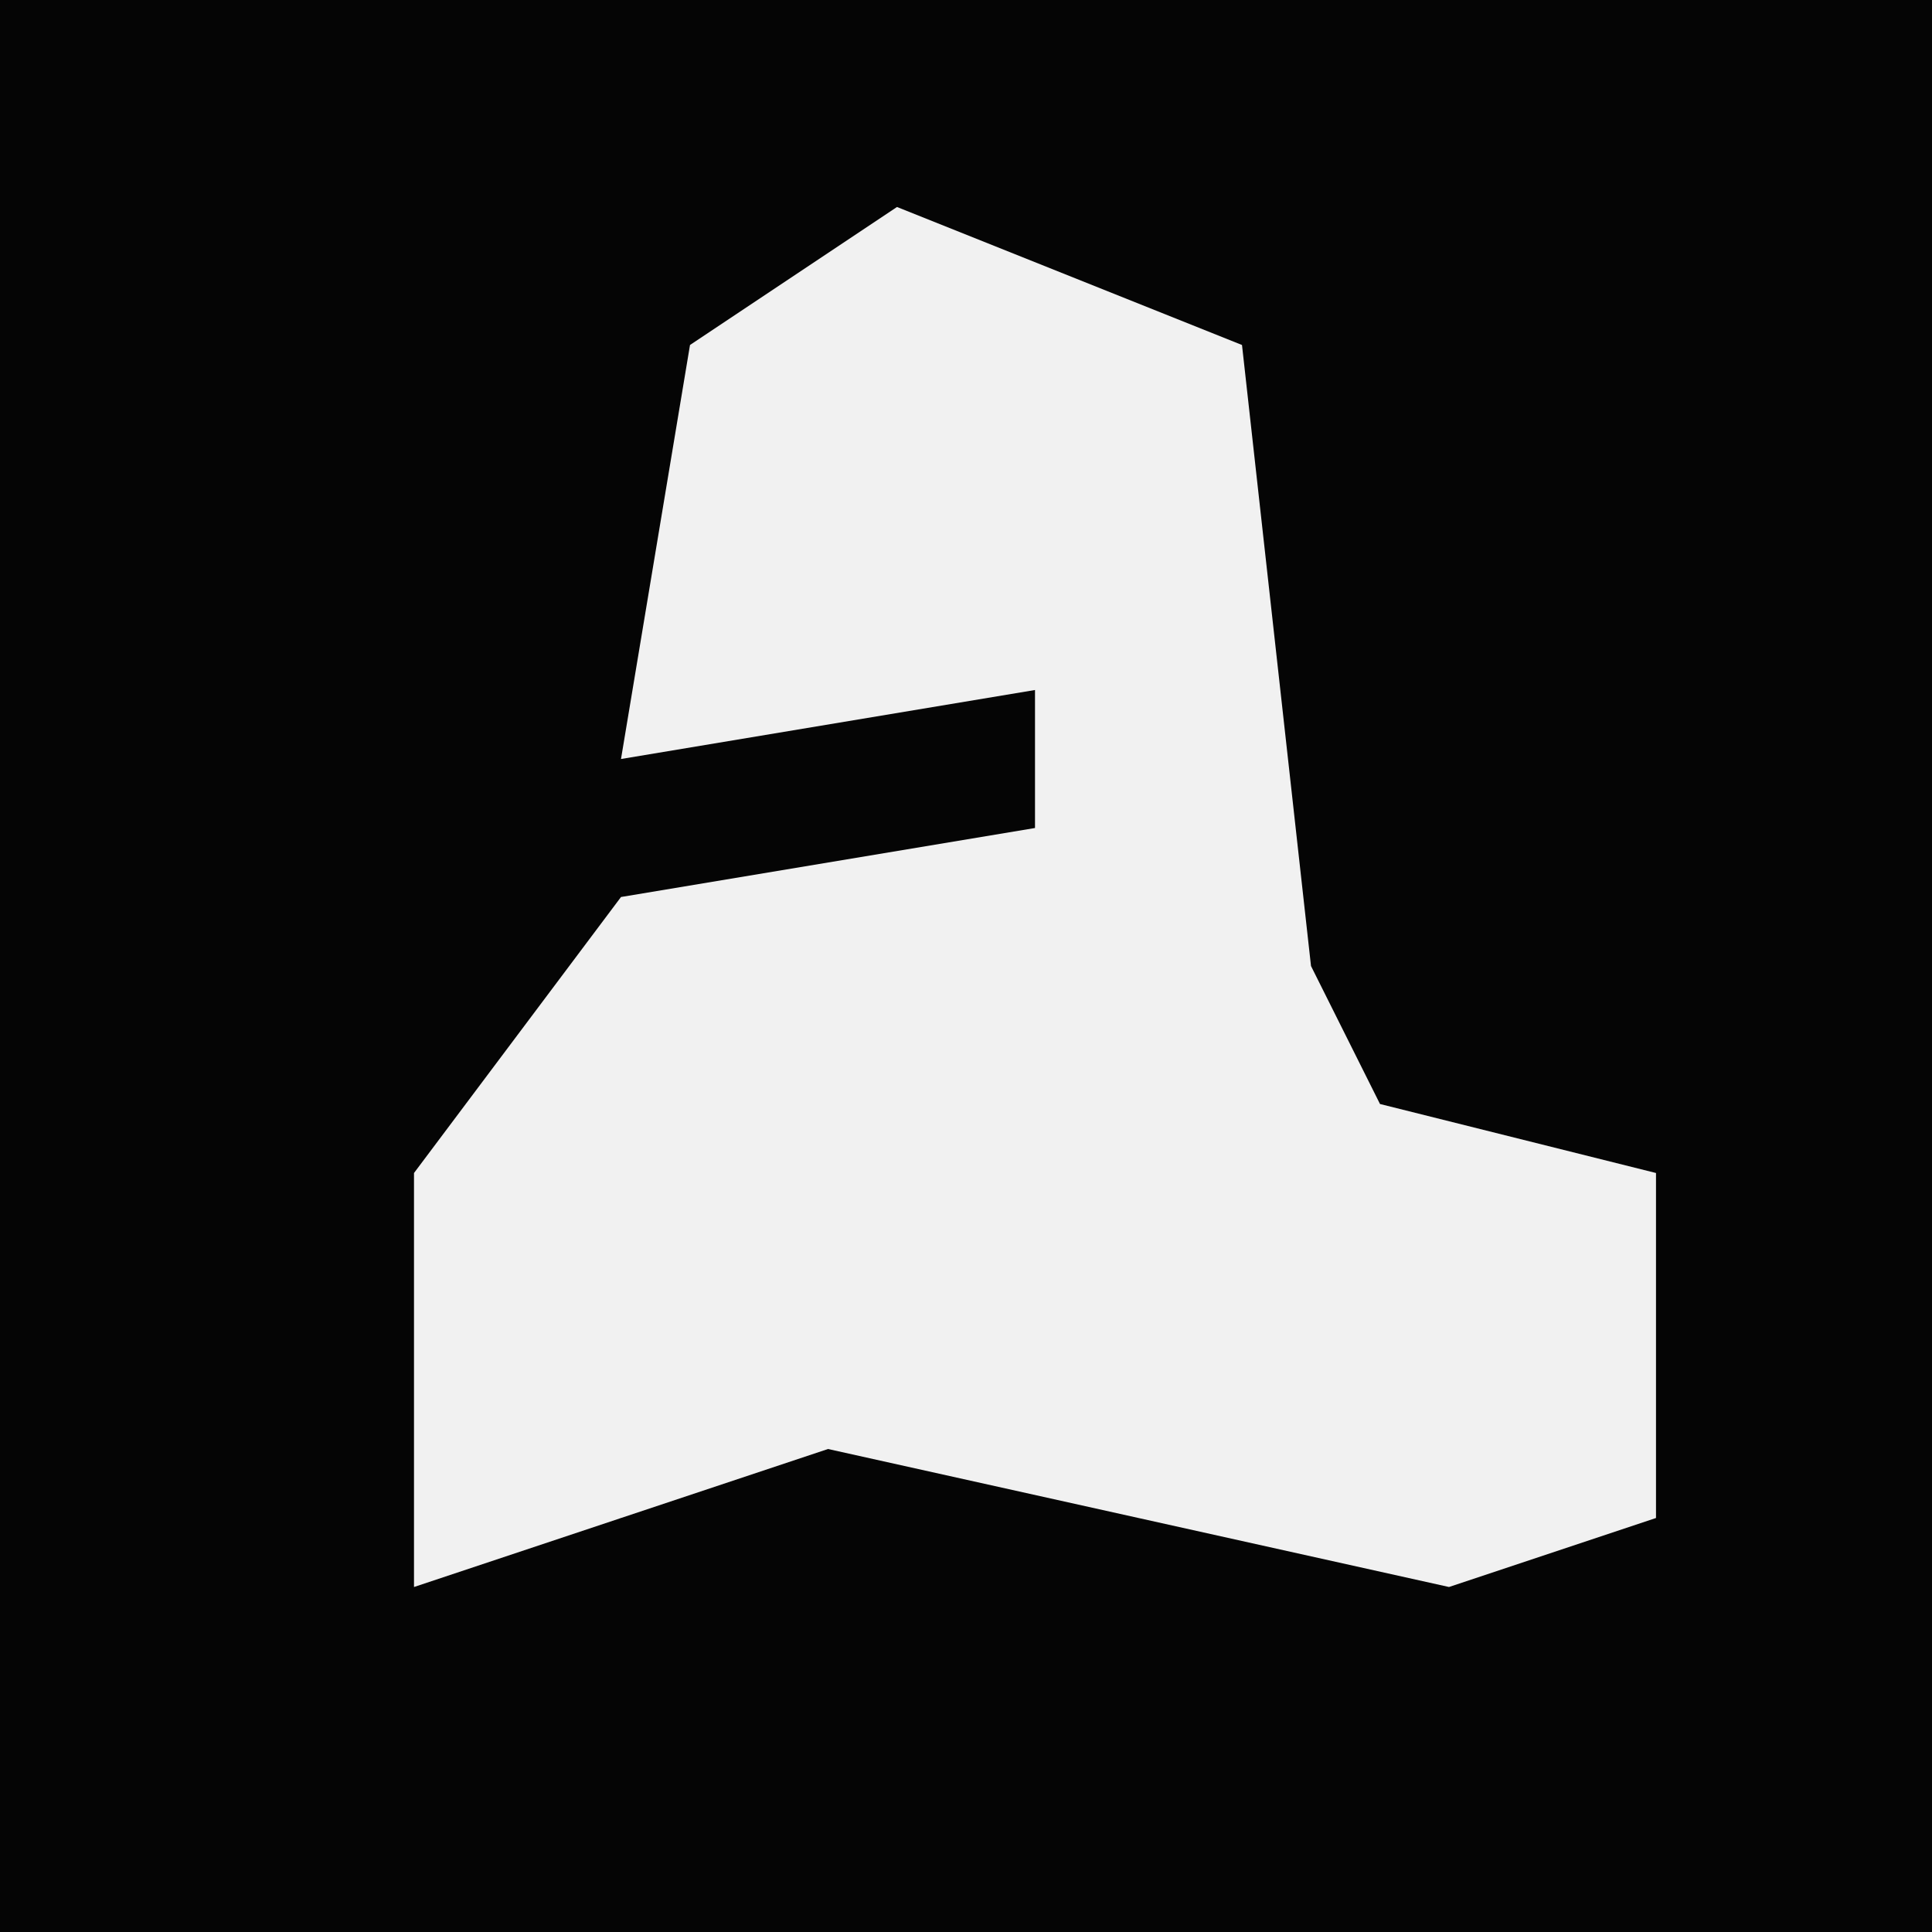 <?xml version="1.0" encoding="UTF-8"?>
<svg version="1.1" xmlns="http://www.w3.org/2000/svg" width="28" height="28">
<path d="M0,0 L28,0 L28,28 L0,28 Z " fill="#050505" transform="translate(0,0)"/>
<path d="M0,0 L5,2 L6,11 L7,13 L11,14 L11,19 L8,20 L-1,18 L-7,20 L-7,14 L-4,10 L2,9 L2,7 L-4,8 L-3,2 Z " fill="#F1F1F1" transform="translate(13,3)"/>
</svg>

